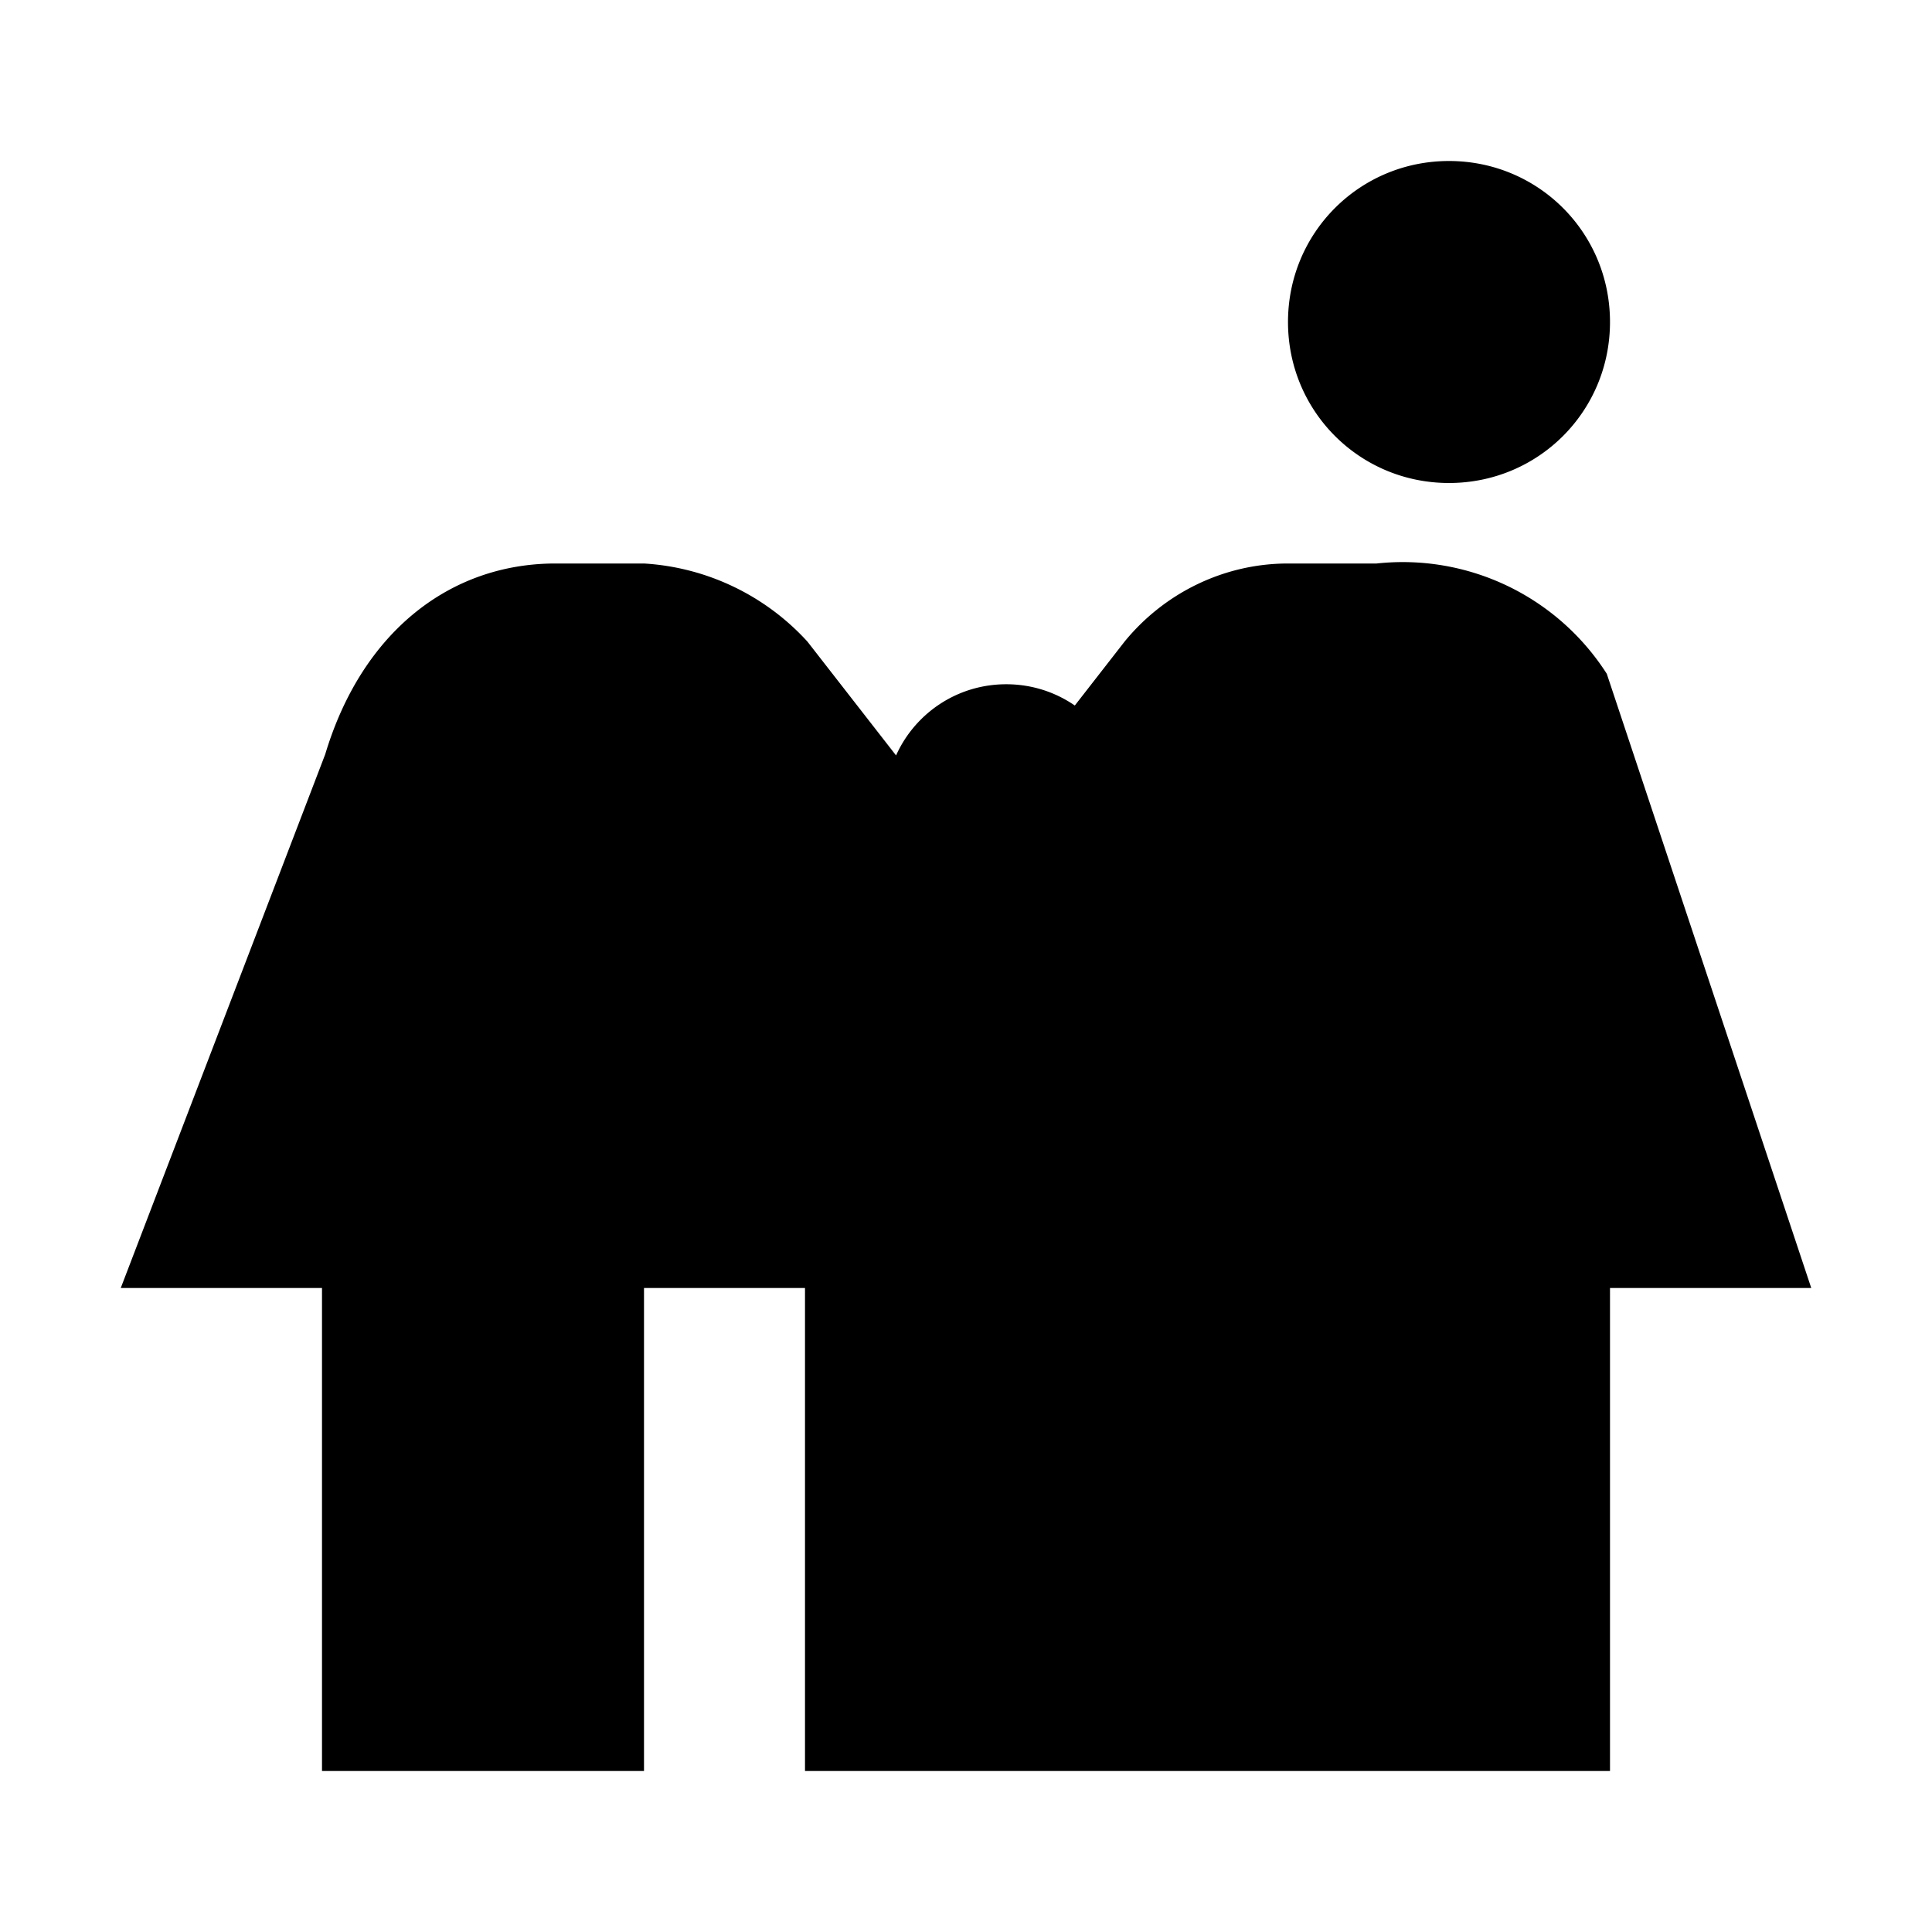 <svg width="24" height="24" viewBox="0 0 24 24" fill="currentColor">
  <path d="M16 4c0-1.11.89-2 2-2s2 .89 2 2-.89 2-2 2-2-.89-2-2zm4 18v-6h2.5l-2.54-7.63A3.01 3.01 0 0 0 17.1 7H16c-.8 0-1.54.37-2.03.97L12 10.5 10.03 7.97A2.99 2.99 0 0 0 8 7H6.9c-1.3 0-2.4.84-2.86 2.37L1.5 16H4v6h4v-6h2v6h4zM12.5 11.5c.83 0 1.5-.67 1.5-1.5s-.67-1.5-1.5-1.5S11 9.17 11 10s.67 1.5 1.5 1.5z"/>
</svg>